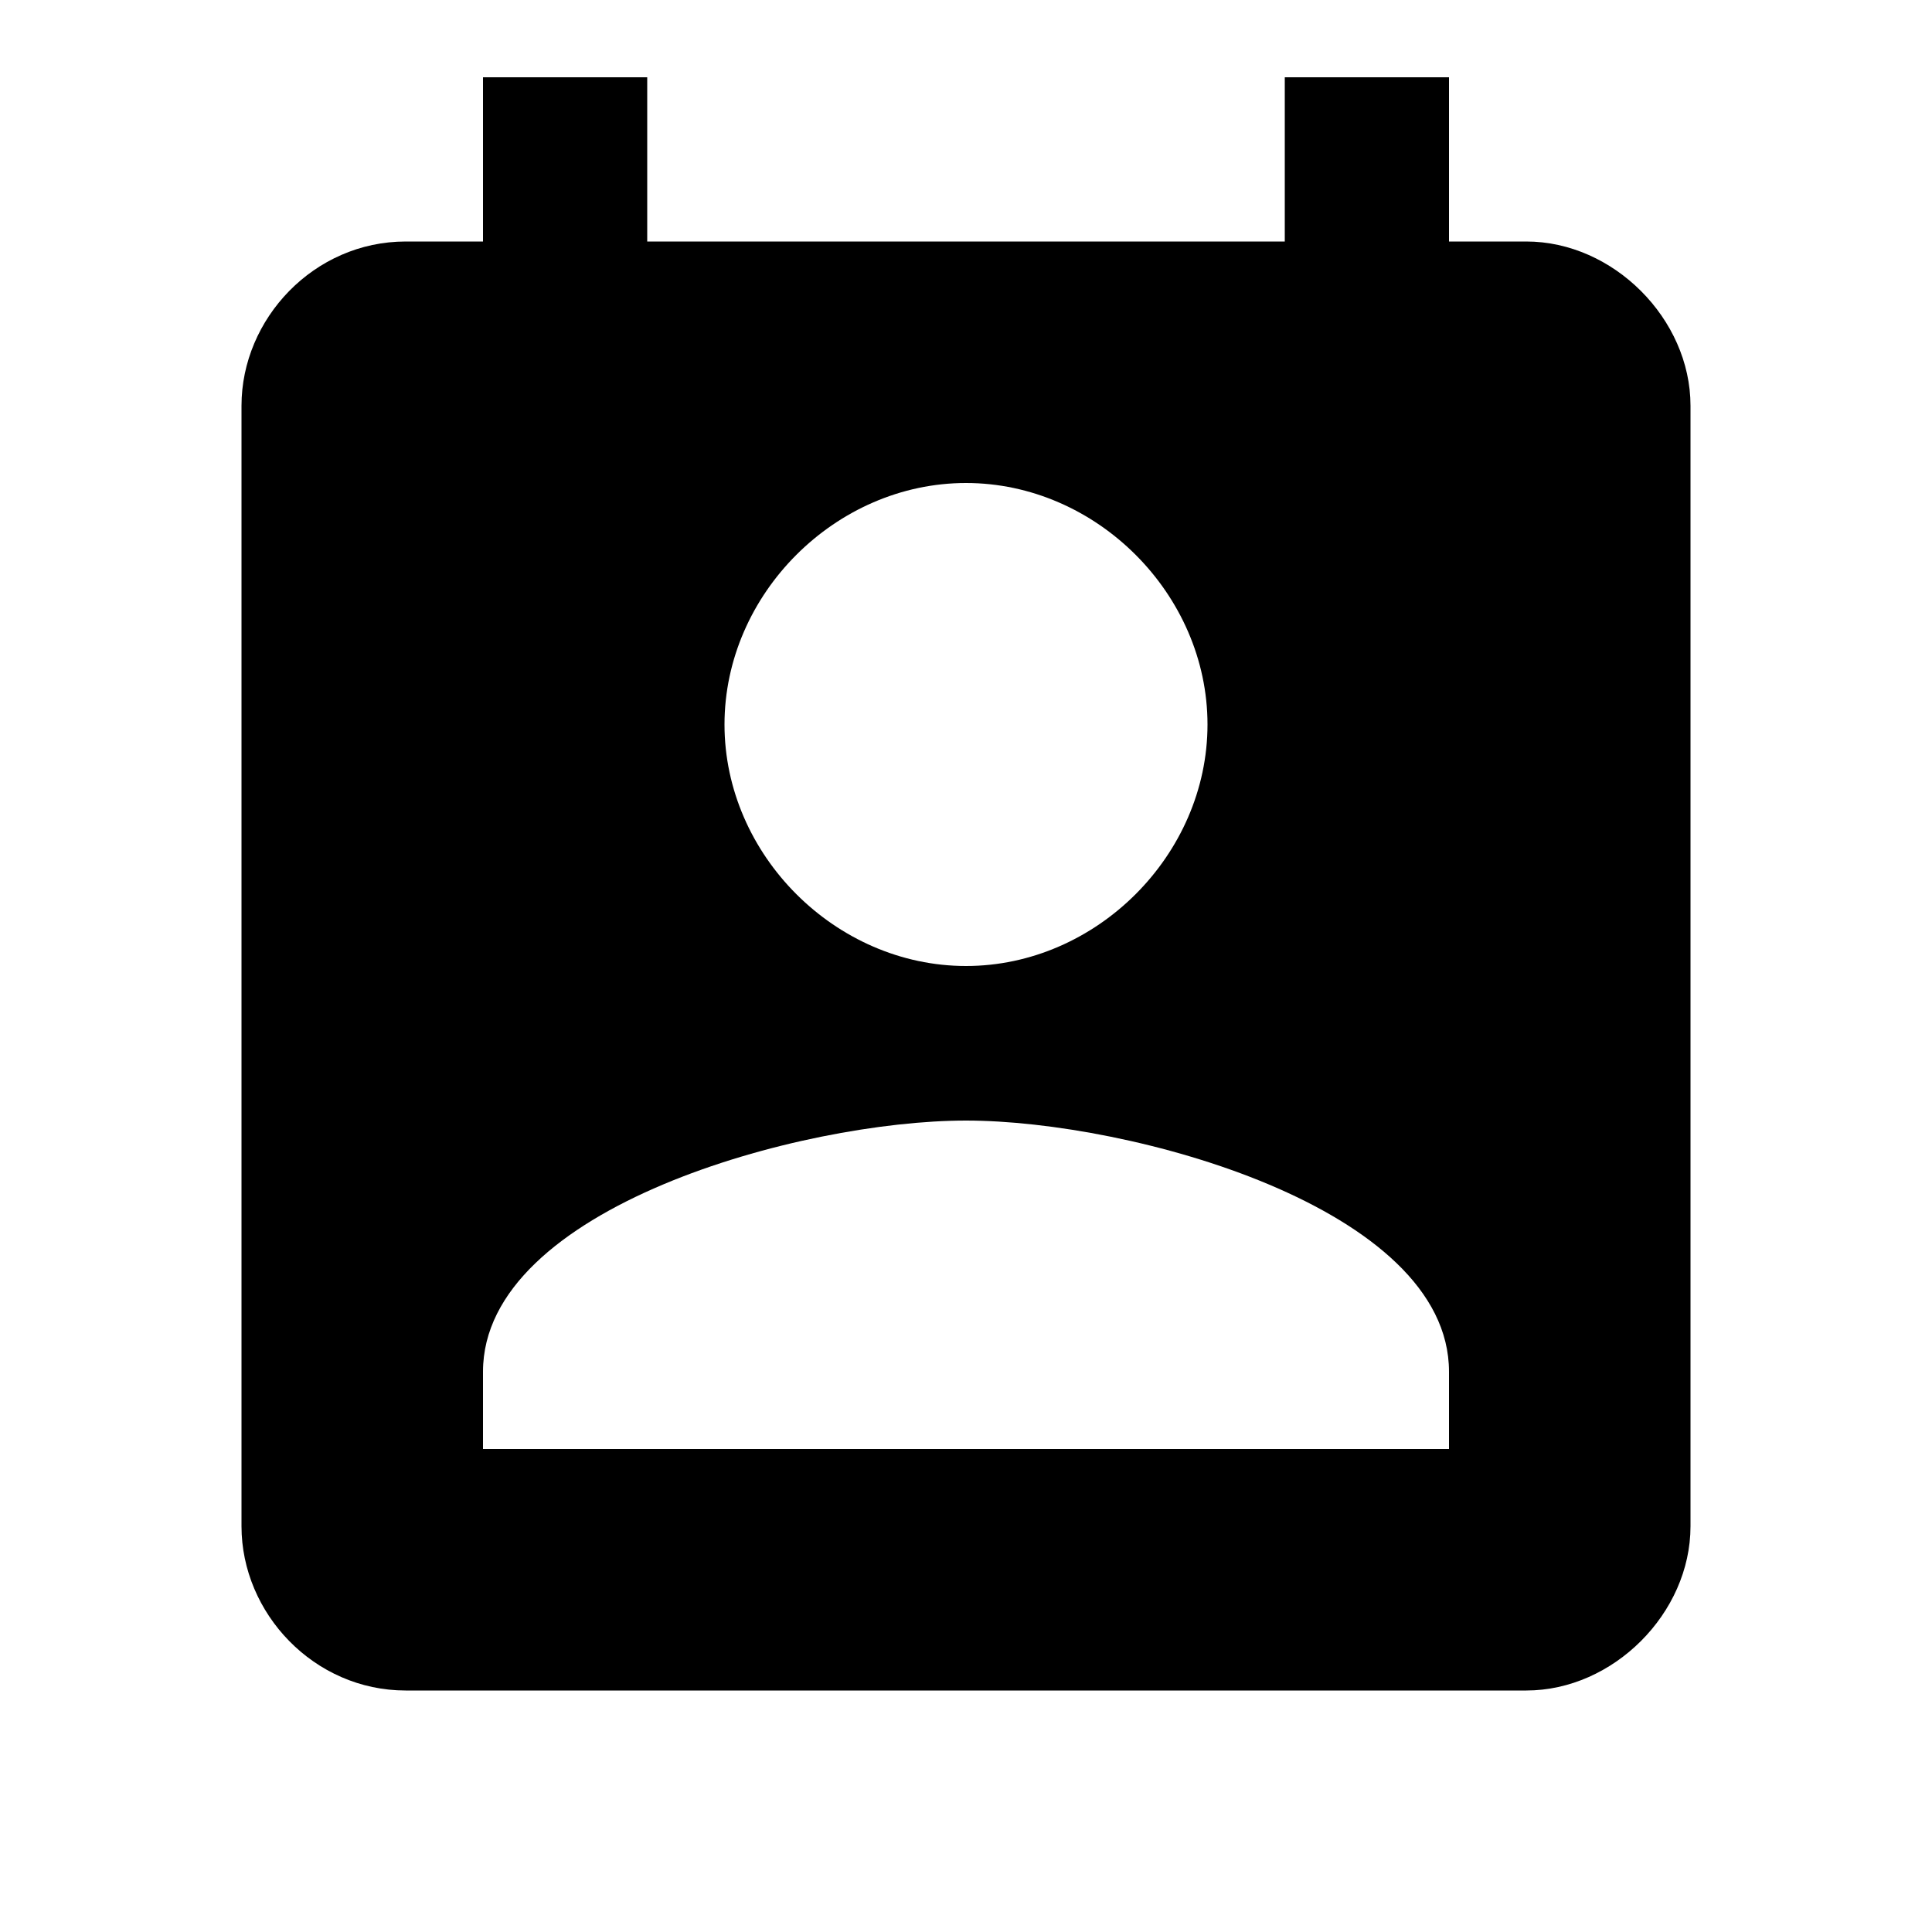 <?xml version="1.0"?><svg xmlns="http://www.w3.org/2000/svg" width="40" height="40" viewBox="0 0 40 40"><path  d="m30 30v-1.6c0-3.4-6.6-5.2-10-5.2s-10 1.8-10 5.2v1.6h20z m-10-20c-2.7 0-5 2.3-5 5s2.3 5 5 5 5-2.3 5-5-2.3-5-5-5z m11.6-5c1.8 0 3.4 1.6 3.4 3.4v23.2c0 1.8-1.6 3.4-3.4 3.4h-23.2c-1.9 0-3.4-1.6-3.4-3.4v-23.2c0-1.8 1.5-3.4 3.4-3.4h1.6v-3.4h3.4v3.4h13.2v-3.4h3.4v3.4h1.6z"></path></svg>